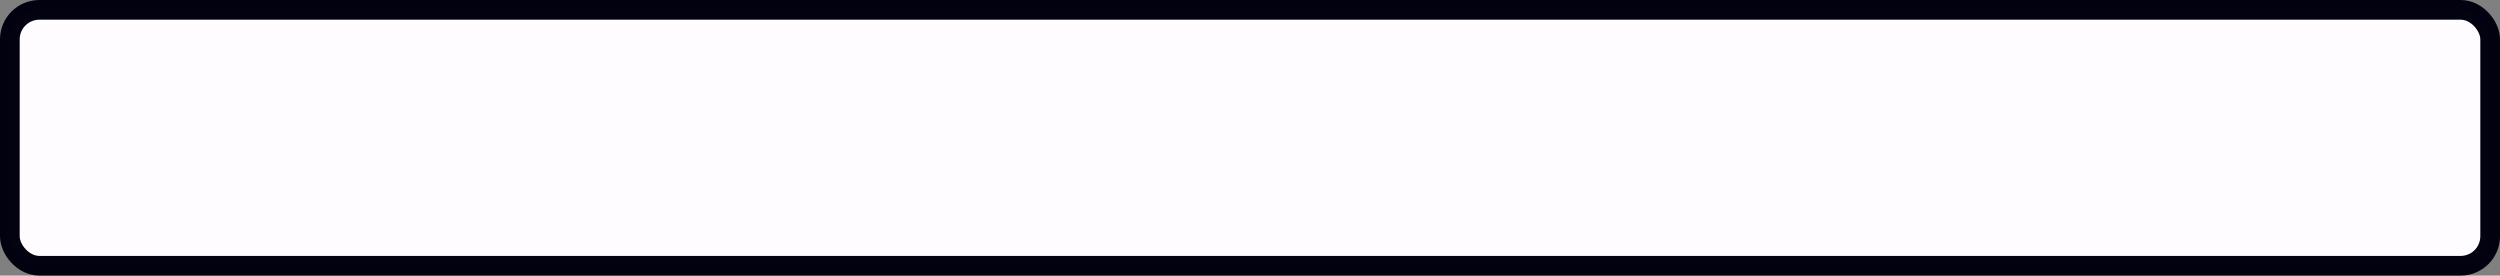 <svg viewBox="0 0 127 14" width="127" height="14" version="1.1" xmlns="http://www.w3.org/2000/svg"><rect x="0" y="0" width="127" height="14" fill="#808080" stroke="none"/><rect x=".5" y=".5" width="126" height="13" rx="1.5" ry="1.5" fill="#fffdff" opacity=".992" stroke="#00000f"/></svg>
